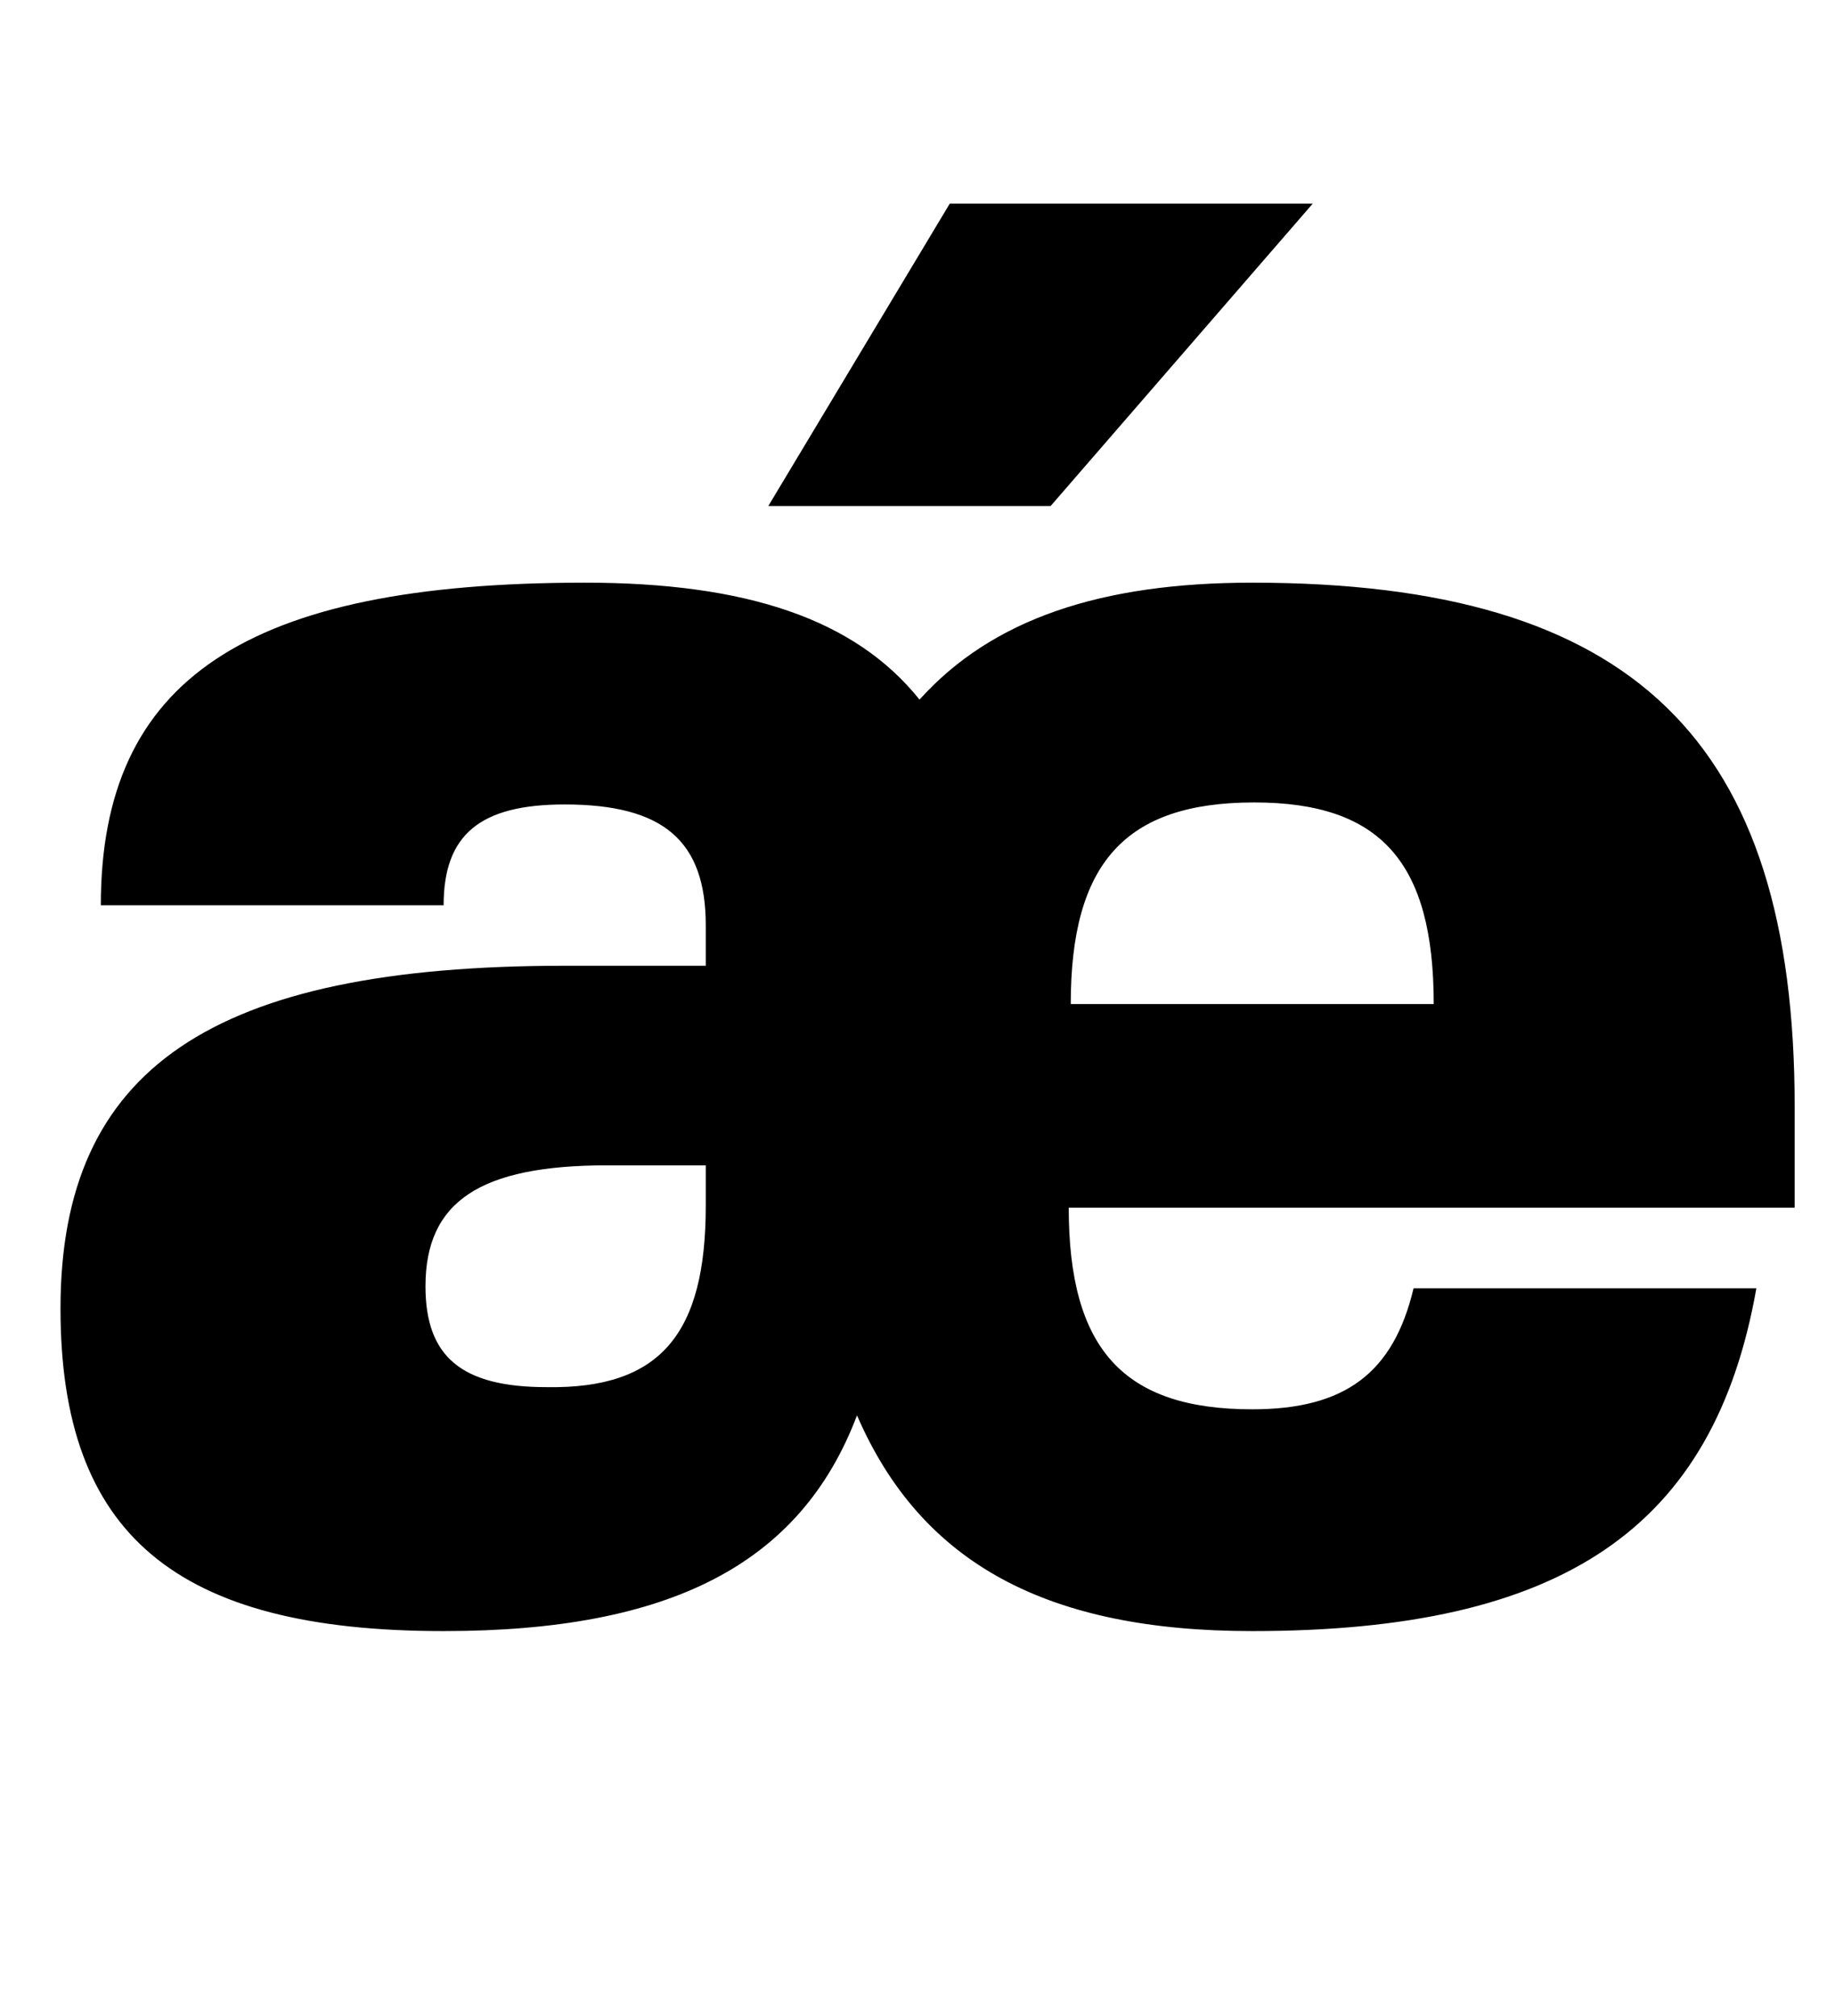 <?xml version="1.0" standalone="no"?>
<!DOCTYPE svg PUBLIC "-//W3C//DTD SVG 1.1//EN" "http://www.w3.org/Graphics/SVG/1.1/DTD/svg11.dtd" >
<svg xmlns="http://www.w3.org/2000/svg" xmlns:xlink="http://www.w3.org/1999/xlink" version="1.1" viewBox="-10 0 910 1000">
  <g transform="matrix(1 0 0 -1 0 800)">
   <path fill="currentColor"
d="M880 201h-360c0 -70 27 -100 91 -100c46 0 70 18 80 60h170c-21 -119 -96 -170 -250 -170c-101 0 -164 33 -196 107c-28 -74 -93 -107 -205 -107c-133 0 -190 48 -190 160c0 119 75 170 250 170h70v20c0 42 -21 60 -70 60c-42 0 -60 -15 -60 -50h-170
c0 112 72 160 240 160c80 0 134 -18 166 -58c36 40 90 58 165 58c189 0 269 -78 269 -260v-50zM340 202v20h-49c-63 0 -90 -18 -90 -60c0 -35 18 -50 60 -50c57 -1 79 27 79 90zM612 402c-64 0 -91 -30 -91 -100h180c0 70 -26 100 -89 100zM371 549l90 150h180l-130 -150
h-140z" />
  </g>

</svg>
